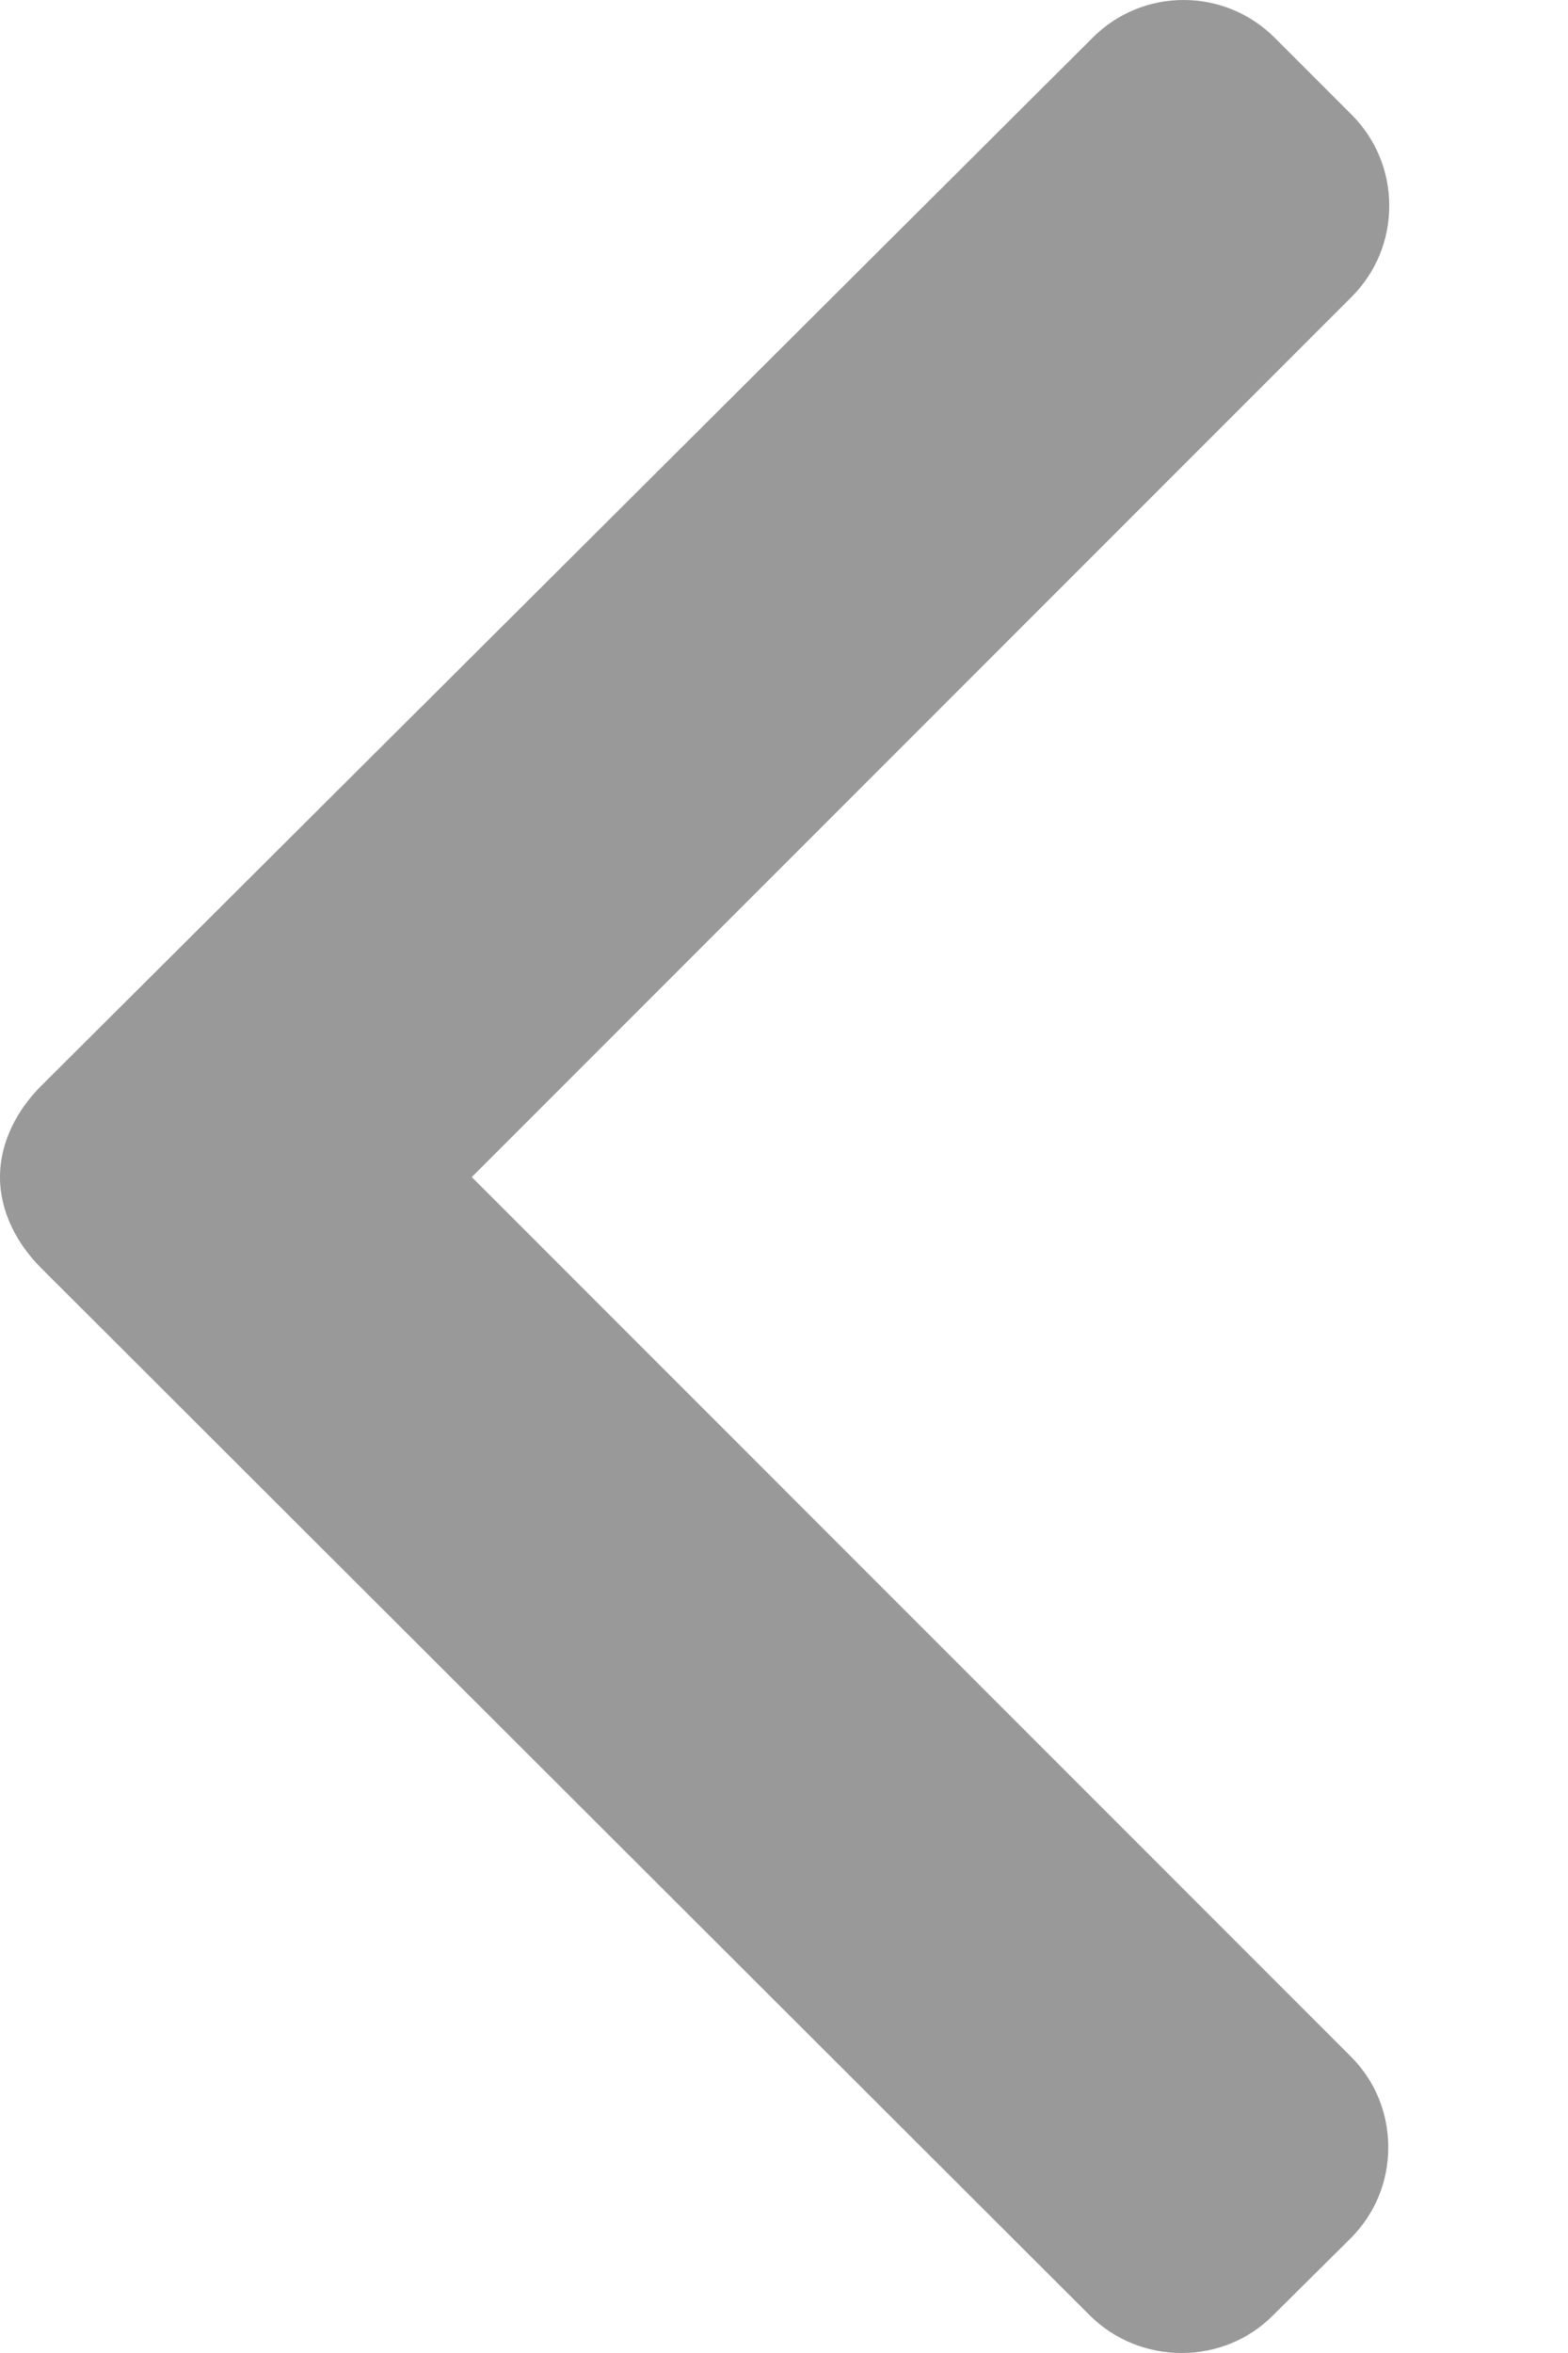 <svg width="8" height="12" viewBox="0 0 8 12" fill="none" xmlns="http://www.w3.org/2000/svg">
<path d="M6.495 11.808L6.891 11.415C7.015 11.291 7.083 11.127 7.083 10.951C7.083 10.775 7.015 10.61 6.891 10.487L2.407 6.003L6.896 1.514C7.02 1.39 7.088 1.225 7.088 1.049C7.088 0.874 7.02 0.709 6.896 0.585L6.503 0.192C6.247 -0.064 5.83 -0.064 5.575 0.192L0.211 5.537C0.087 5.66 2.69251e-05 5.825 2.69173e-05 6.002L2.69173e-05 6.004C2.69096e-05 6.18 0.087 6.345 0.211 6.468L5.56 11.808C5.684 11.932 5.853 12 6.029 12C6.205 12 6.372 11.932 6.495 11.808Z" fill="#999999"/>
</svg>
